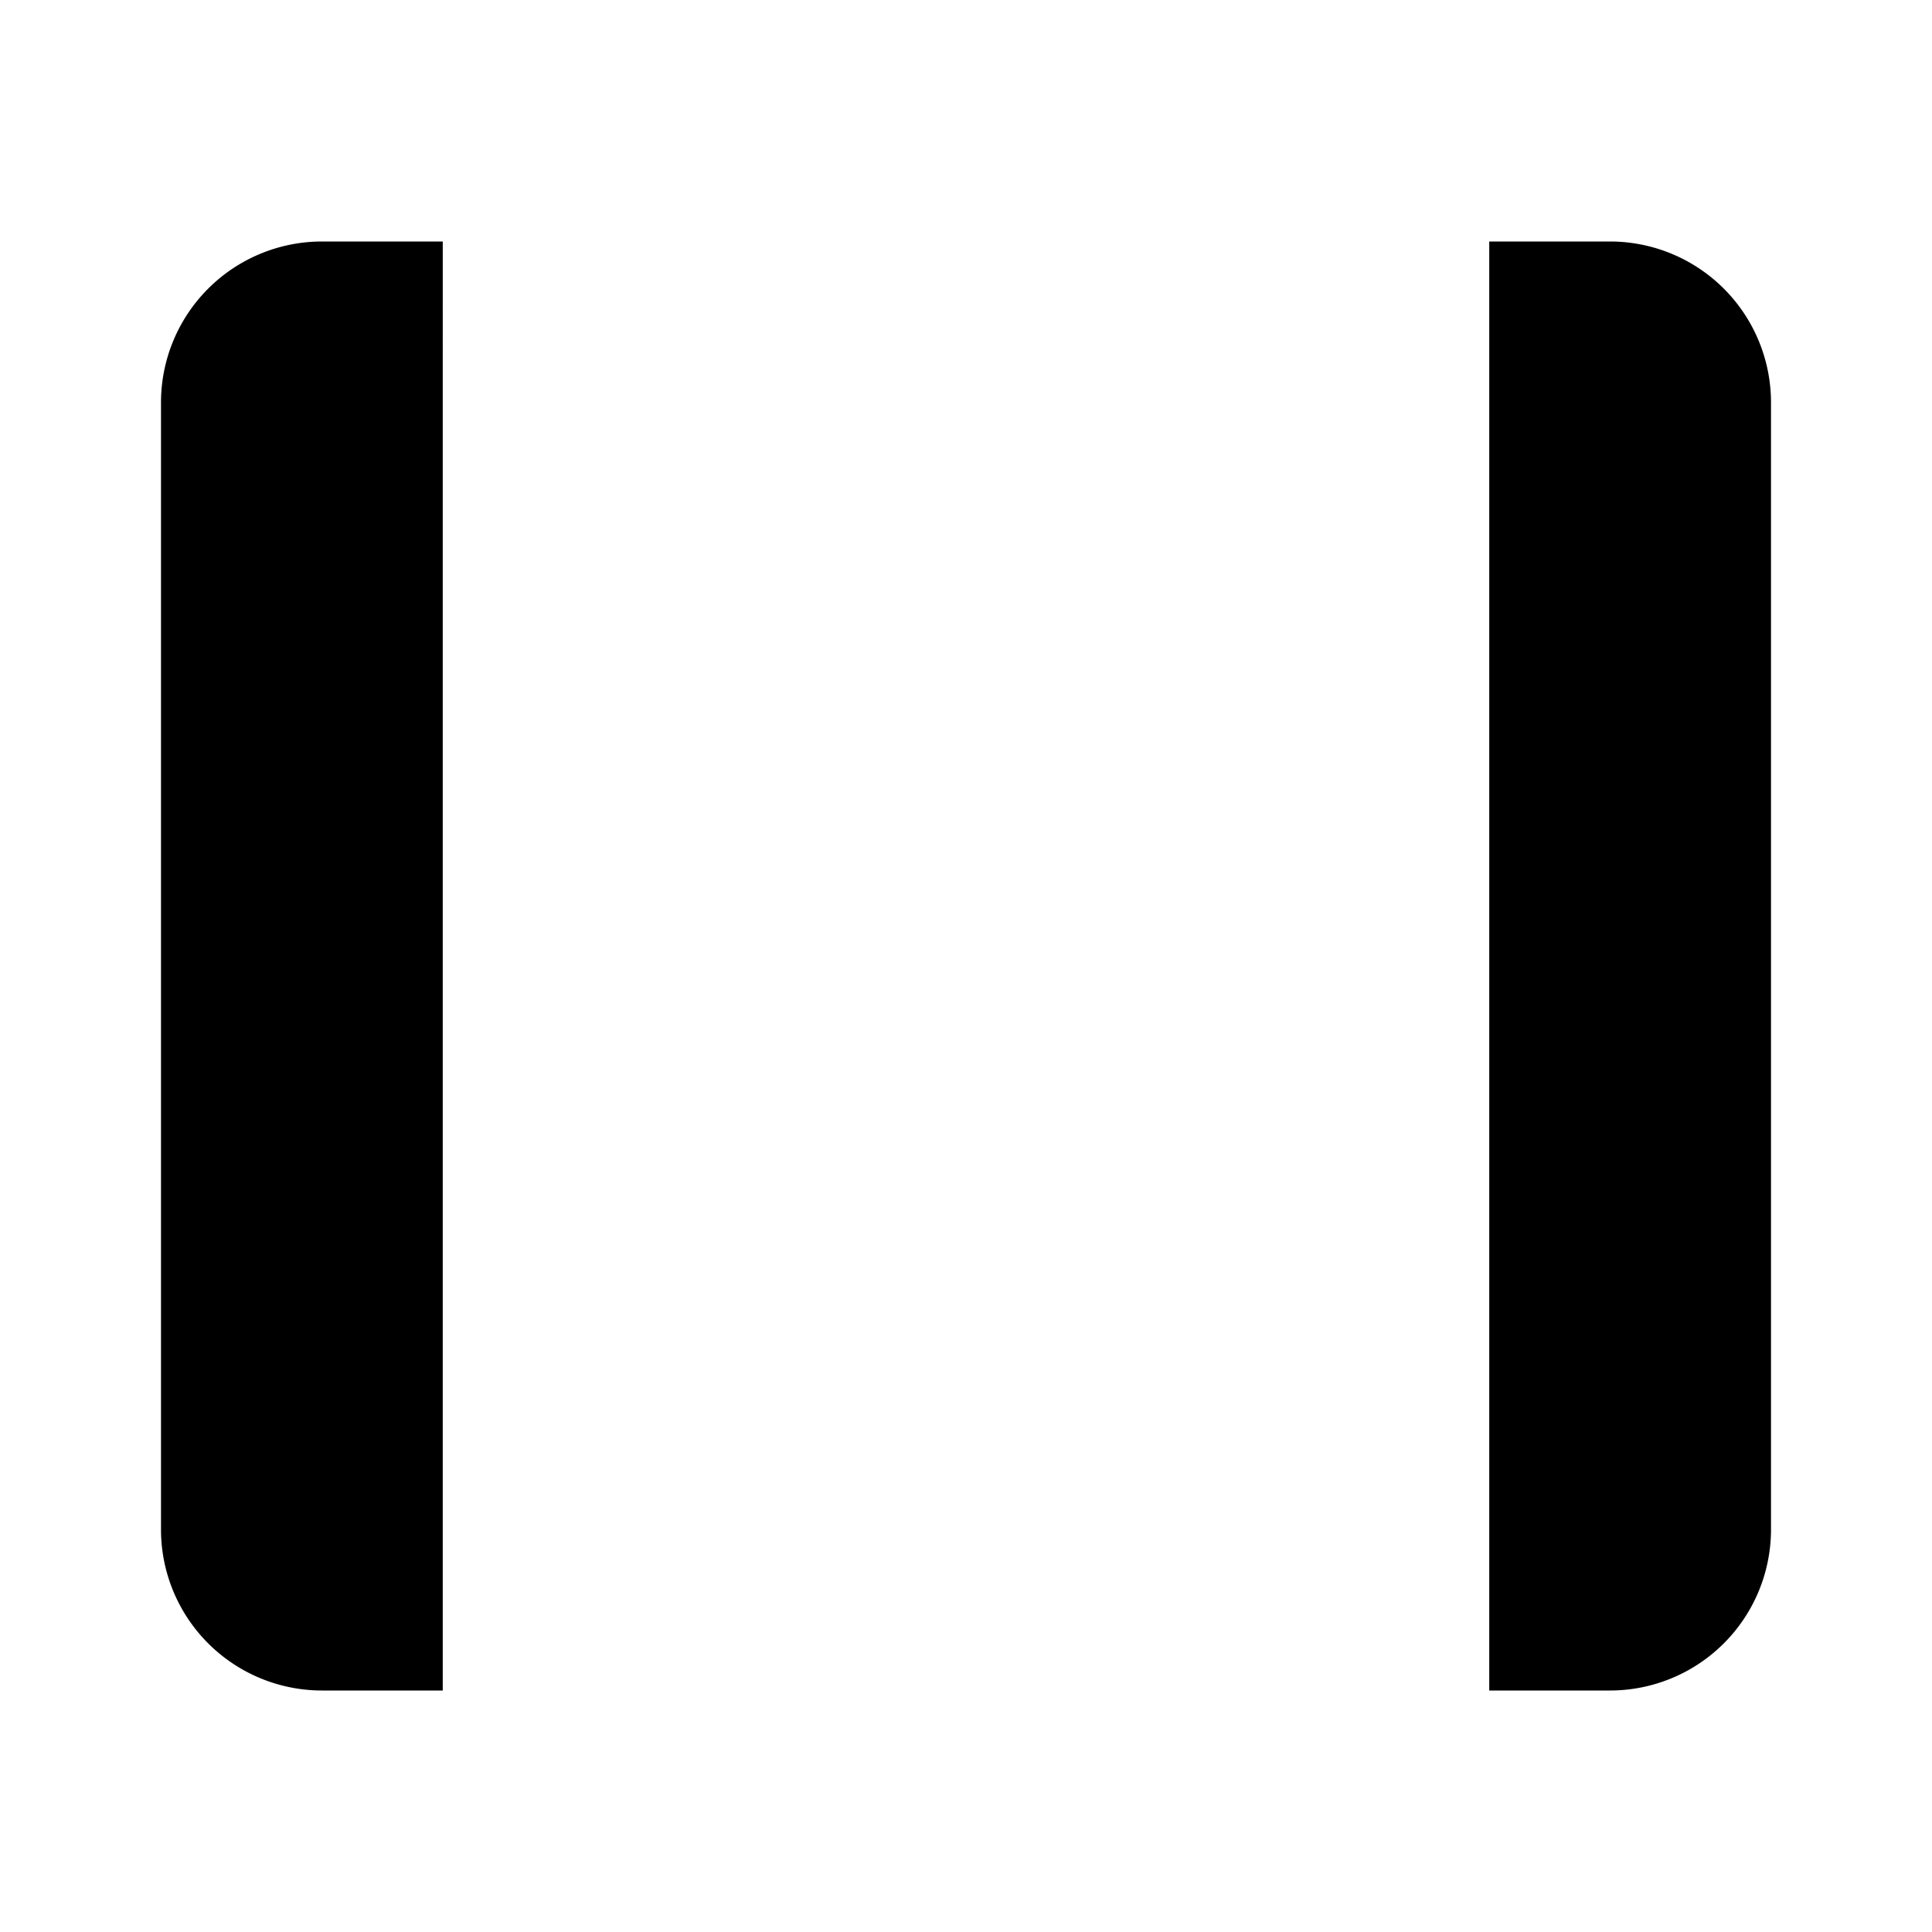 <svg xmlns="http://www.w3.org/2000/svg" viewBox="0 0 24 24"><path d="M18.5 3H20a2 2 0 0 1 2 2v14a2 2 0 0 1-2 2h-1.5m-13 0H4a2 2 0 0 1-2-2V5a2 2 0 0 1 2-2h1.5M7 8h.009m4.986 0h.01m4.986 0H17M7 12h.009m-.01 4h.01m4.986-4h.01m-.01 4h.01m4.986-4H17m-.01 4H17"/></svg>